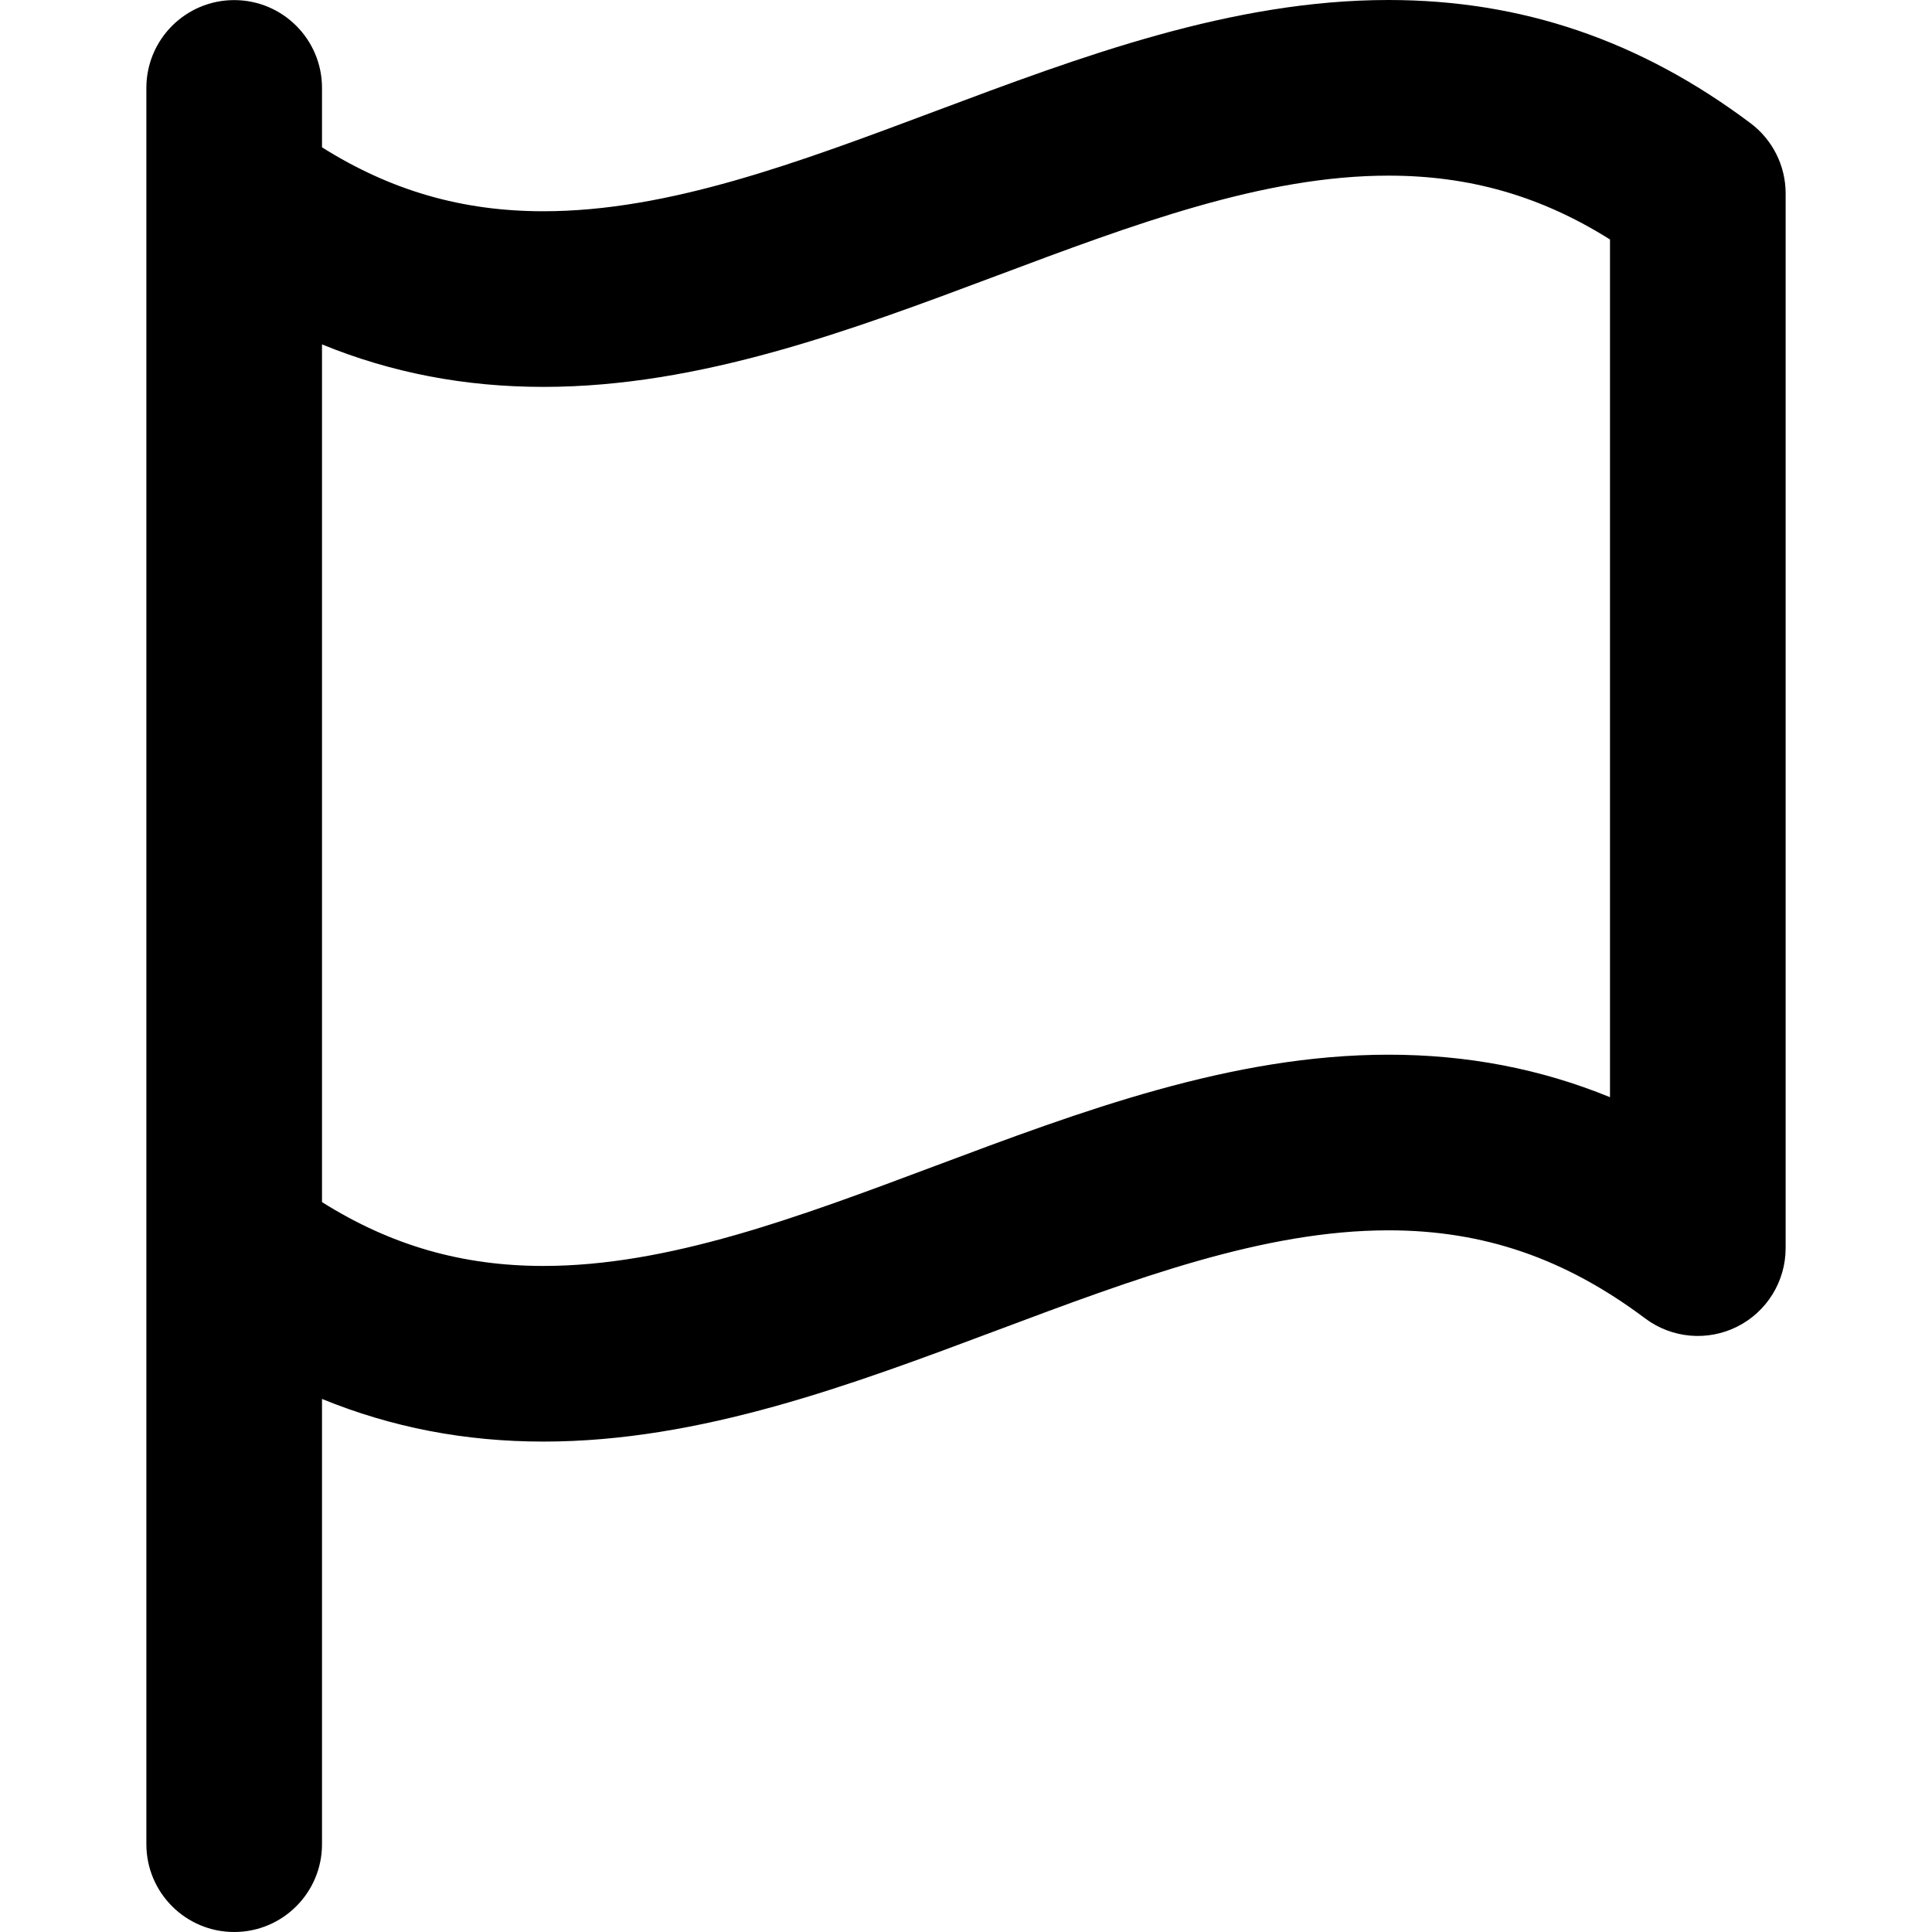<?xml version="1.0" encoding="iso-8859-1"?>
<!-- Generator: Adobe Illustrator 18.0.0, SVG Export Plug-In . SVG Version: 6.00 Build 0)  -->
<!DOCTYPE svg PUBLIC "-//W3C//DTD SVG 1.1//EN" "http://www.w3.org/Graphics/SVG/1.1/DTD/svg11.dtd">
<svg version="1.1" id="Capa_1" xmlns="http://www.w3.org/2000/svg" xmlns:xlink="http://www.w3.org/1999/xlink" x="0px" y="0px"
	 viewBox="0 0 330 330" style="enable-background:new 0 0 330 330;" xml:space="preserve">
<path d="M299,21.042C280.121,6.883,259.896,0,237.169,0c-26.777,0-52.532,9.658-77.44,18.997
	c-23.432,8.786-45.563,17.085-66.898,17.087c-0.003,0-0.006,0-0.009,0c-13.852,0-26.033-3.503-37.821-10.92V15.017
	c0-8.284-6.716-15-15-15s-15,6.716-15,15v18.025v180.149V315c0,8.284,6.716,15,15,15s15-6.716,15-15v-76.05
	c11.9,4.868,24.428,7.283,37.831,7.283c26.776,0,52.53-9.657,77.436-18.997c23.434-8.787,45.566-17.087,66.902-17.087
	c16.22,0,30.148,4.78,43.831,15.042c4.545,3.409,10.626,3.958,15.708,1.417S305,218.873,305,213.191V33.042
	C305,28.321,302.777,23.875,299,21.042z M275,187.409c-11.898-4.867-24.43-7.26-37.831-7.26c-26.775,0-52.529,9.658-77.436,18.997
	c-23.433,8.787-45.566,17.087-66.902,17.087c-13.857,0-26.042-3.489-37.831-10.905V58.825c11.896,4.866,24.425,7.26,37.821,7.259
	c0.003,0,0.009,0,0.012,0c26.772-0.003,52.524-9.659,77.429-18.997C193.696,38.3,215.831,30,237.169,30
	c13.858,0,26.042,3.489,37.831,10.905V187.409z"/>
<g>
</g>
<g>
</g>
<g>
</g>
<g>
</g>
<g>
</g>
<g>
</g>
<g>
</g>
<g>
</g>
<g>
</g>
<g>
</g>
<g>
</g>
<g>
</g>
<g>
</g>
<g>
</g>
<g>
</g>
</svg>
